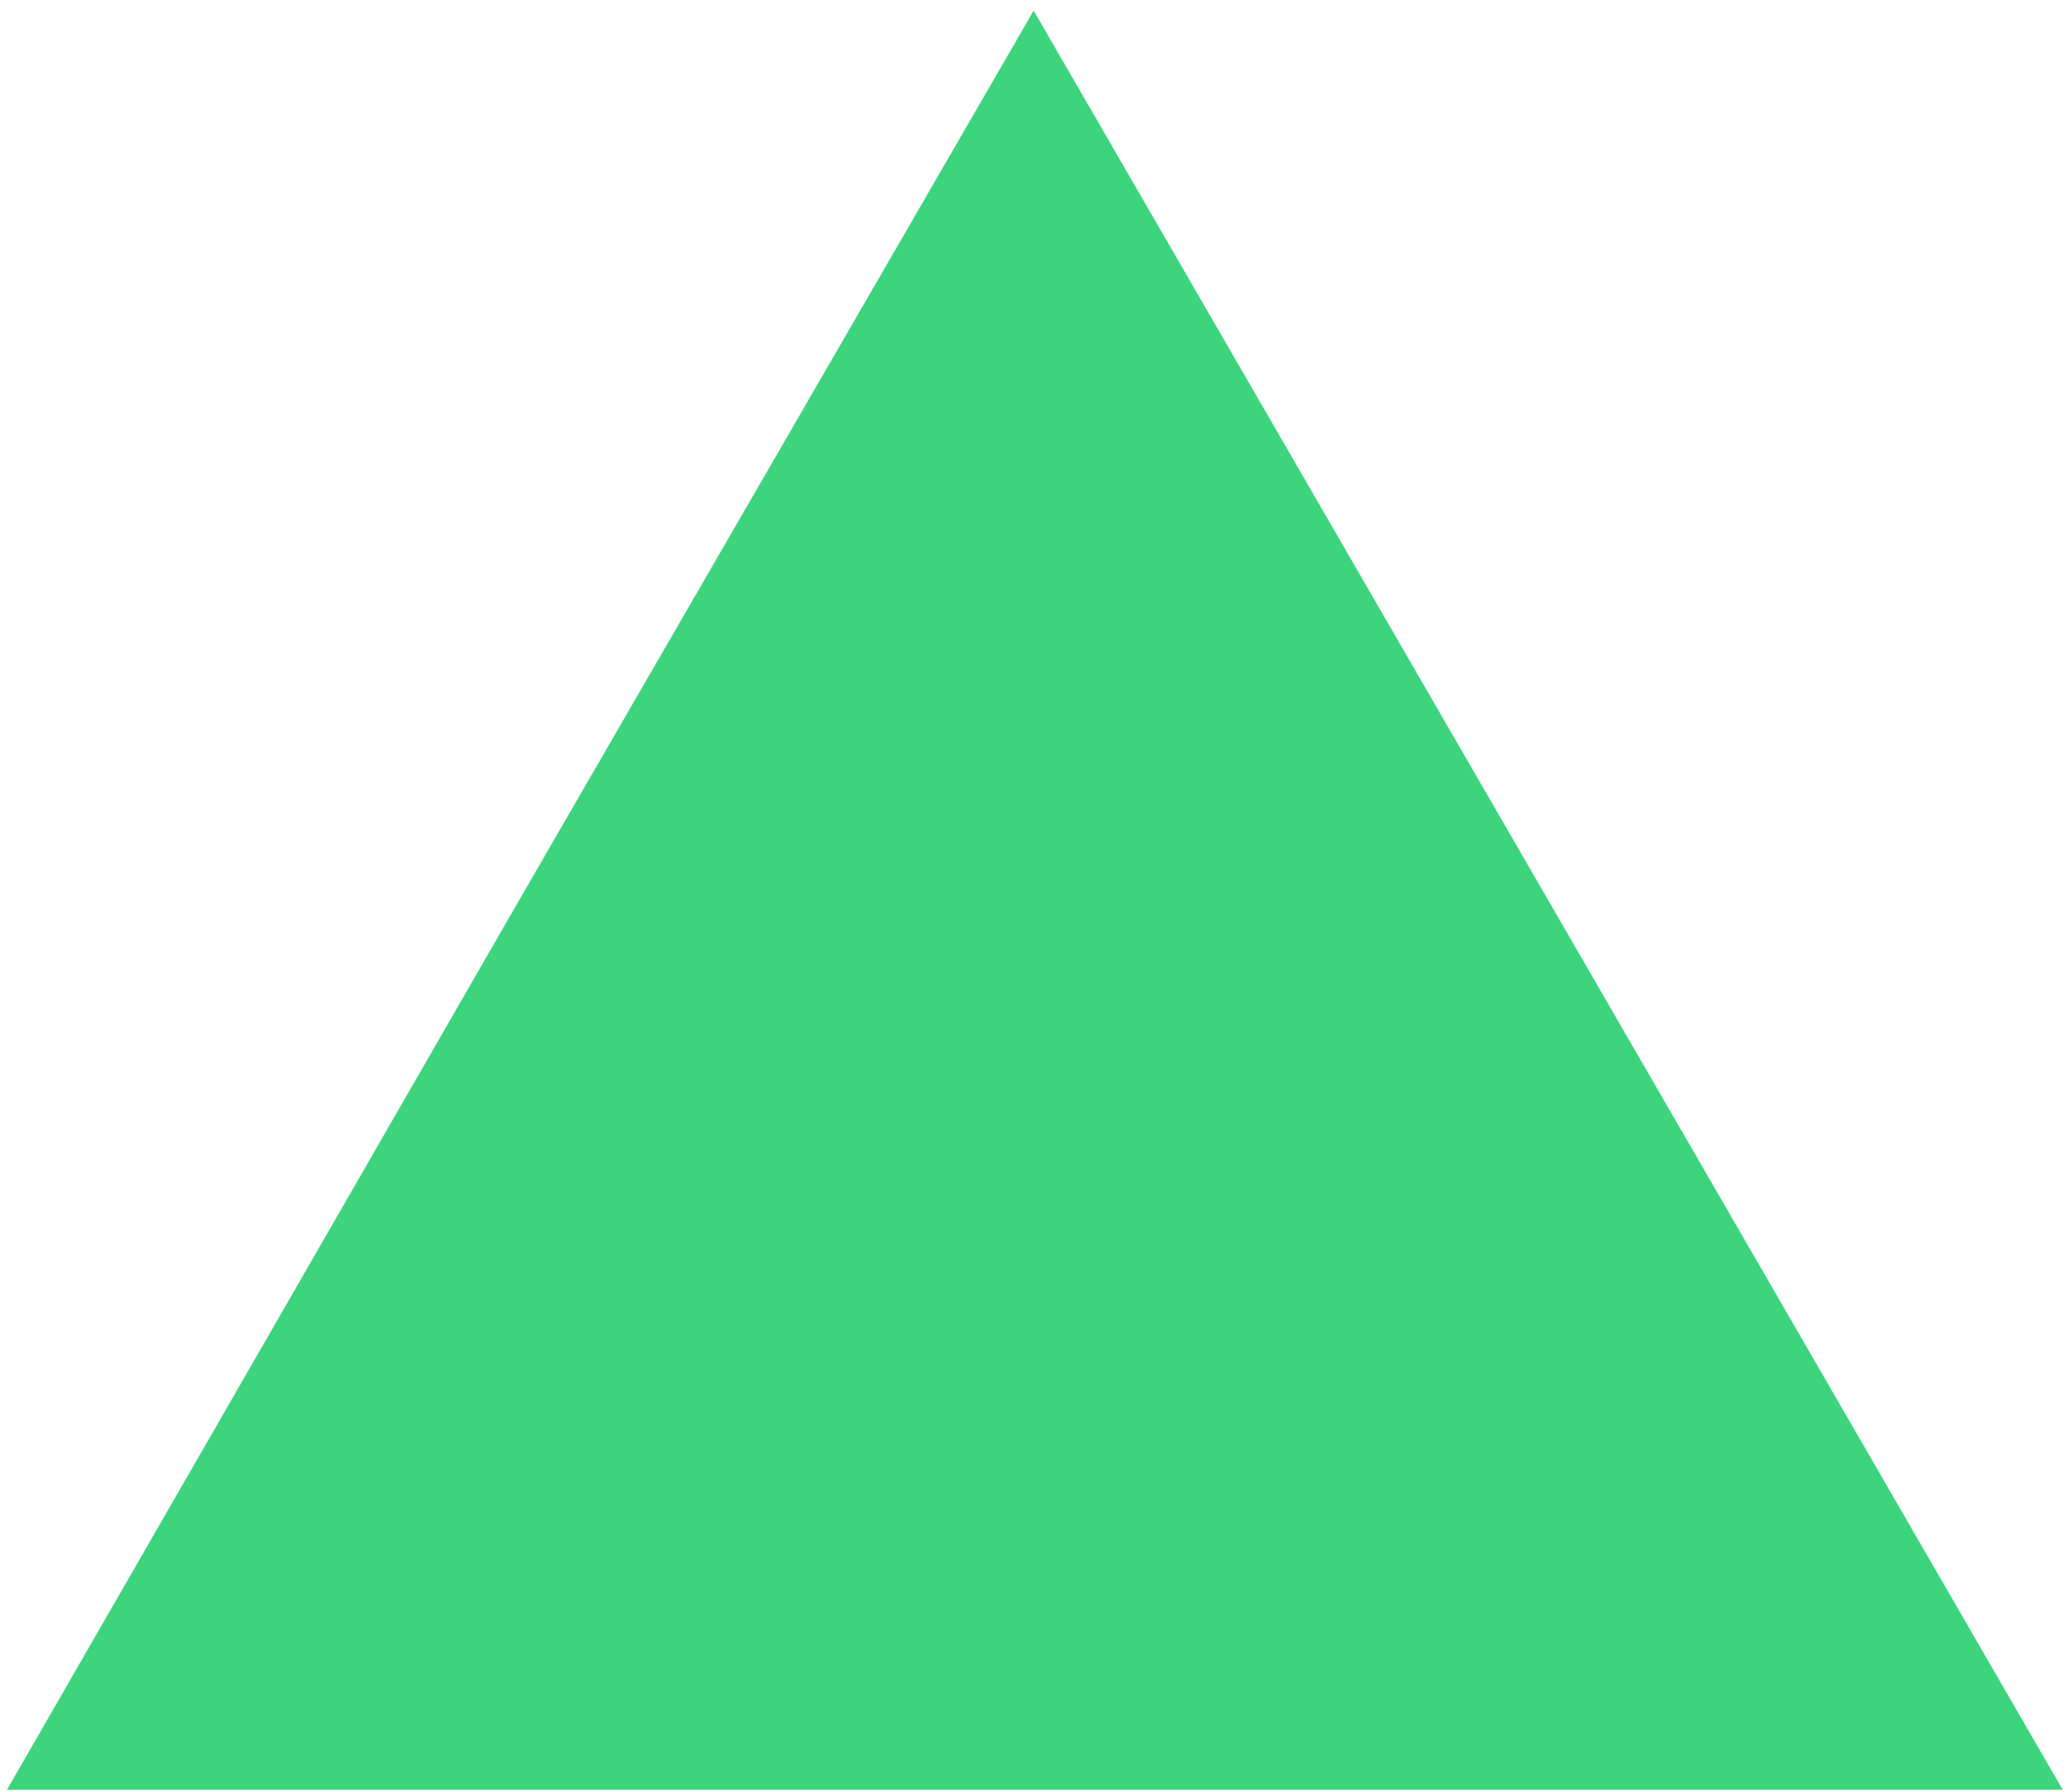 <svg width="181" height="157" viewBox="0 0 181 157" fill="none" xmlns="http://www.w3.org/2000/svg">
<path d="M90.558 0.93L135.636 78.886L180.714 156.842H90.558H0.609L45.48 78.886L90.558 0.93Z" fill="#3ED37D"/>
</svg>

